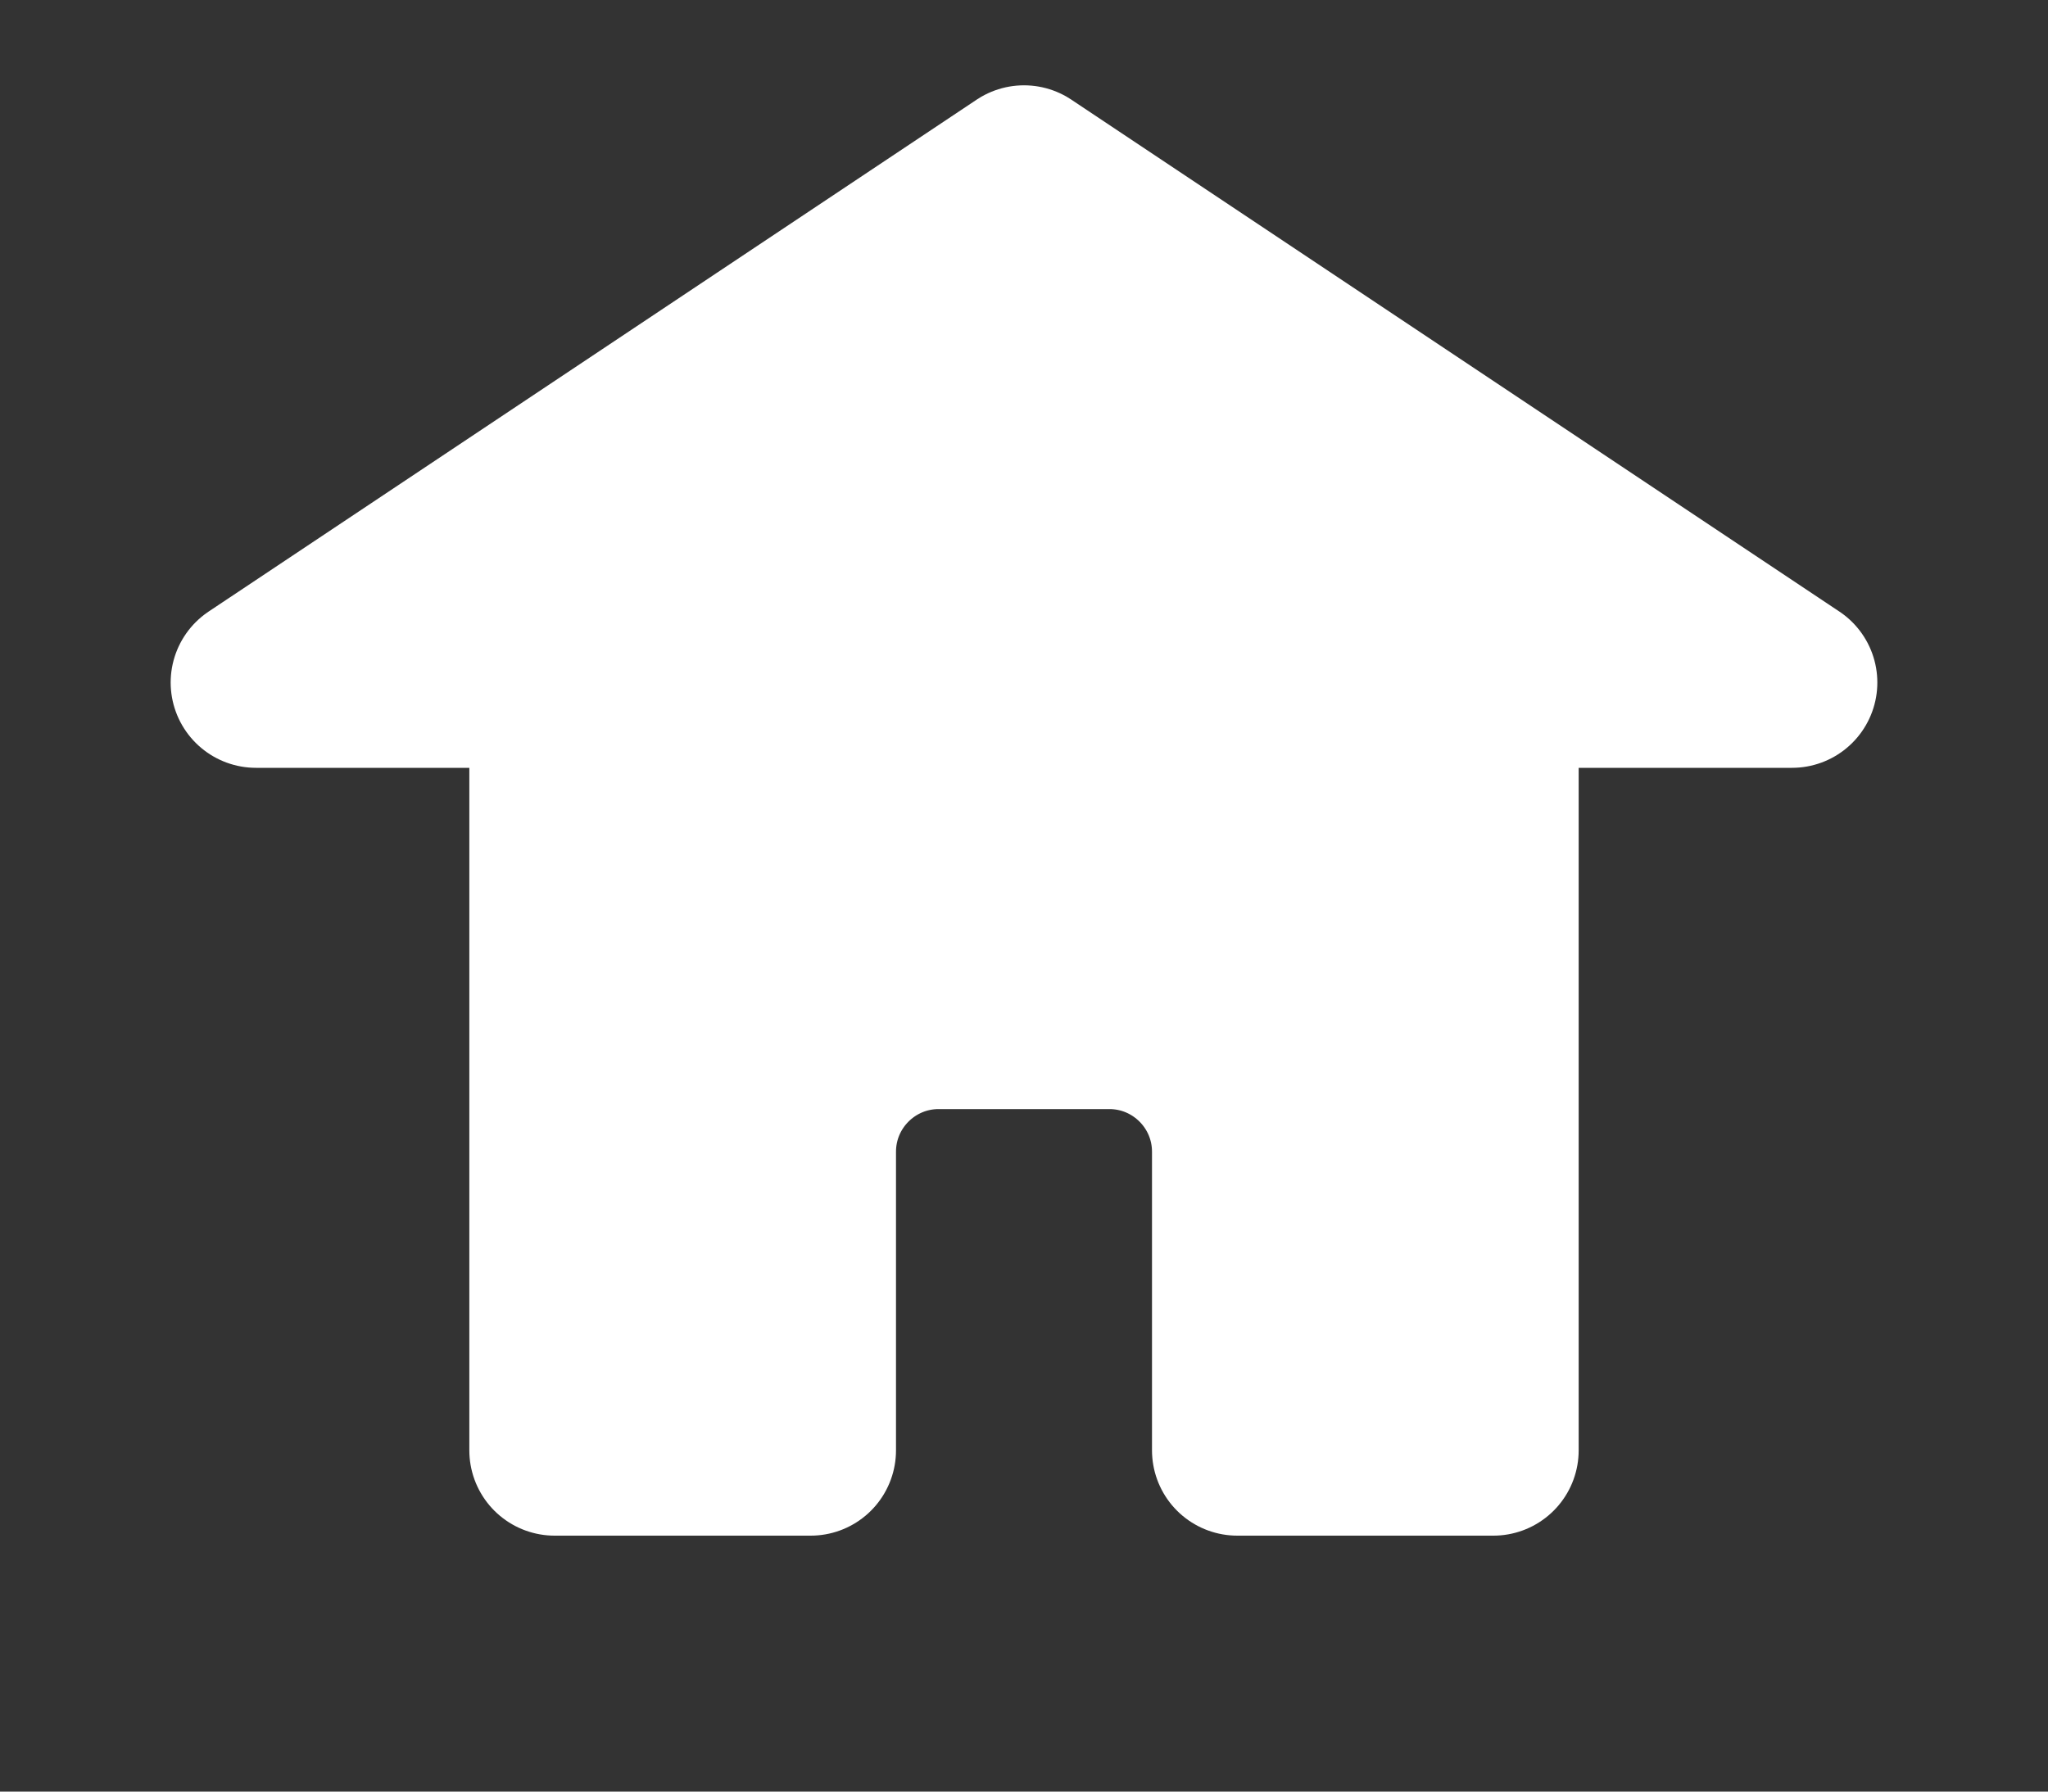 <!DOCTYPE svg PUBLIC "-//W3C//DTD SVG 1.1//EN" "http://www.w3.org/Graphics/SVG/1.1/DTD/svg11.dtd">

<!-- Uploaded to: SVG Repo, www.svgrepo.com, Transformed by: SVG Repo Mixer Tools -->
<svg viewBox="0 3 24 21" fill="none" xmlns="http://www.w3.org/2000/svg">

    <rect x="0" y="3" width="24" height="21" fill="#333333" stroke="none"/>

    <g id="SVGRepo_bgCarrier" stroke-width="0" />

    <g id="SVGRepo_tracerCarrier" stroke-linecap="round" stroke-linejoin="round" />

    <g id="SVGRepo_iconCarrier">
        <path
            d="M6.5 20V11H3L12 5L21 11H17.5V20H14.5V16.5C14.5 15.672 13.828 15 13 15H11C10.172 15 9.5 15.672 9.5 16.5V20H6.5Z"
            fill="#ffffff" stroke="#ffffff" stroke-width="2" stroke-linecap="round" stroke-linejoin="round" />
    </g>

</svg>